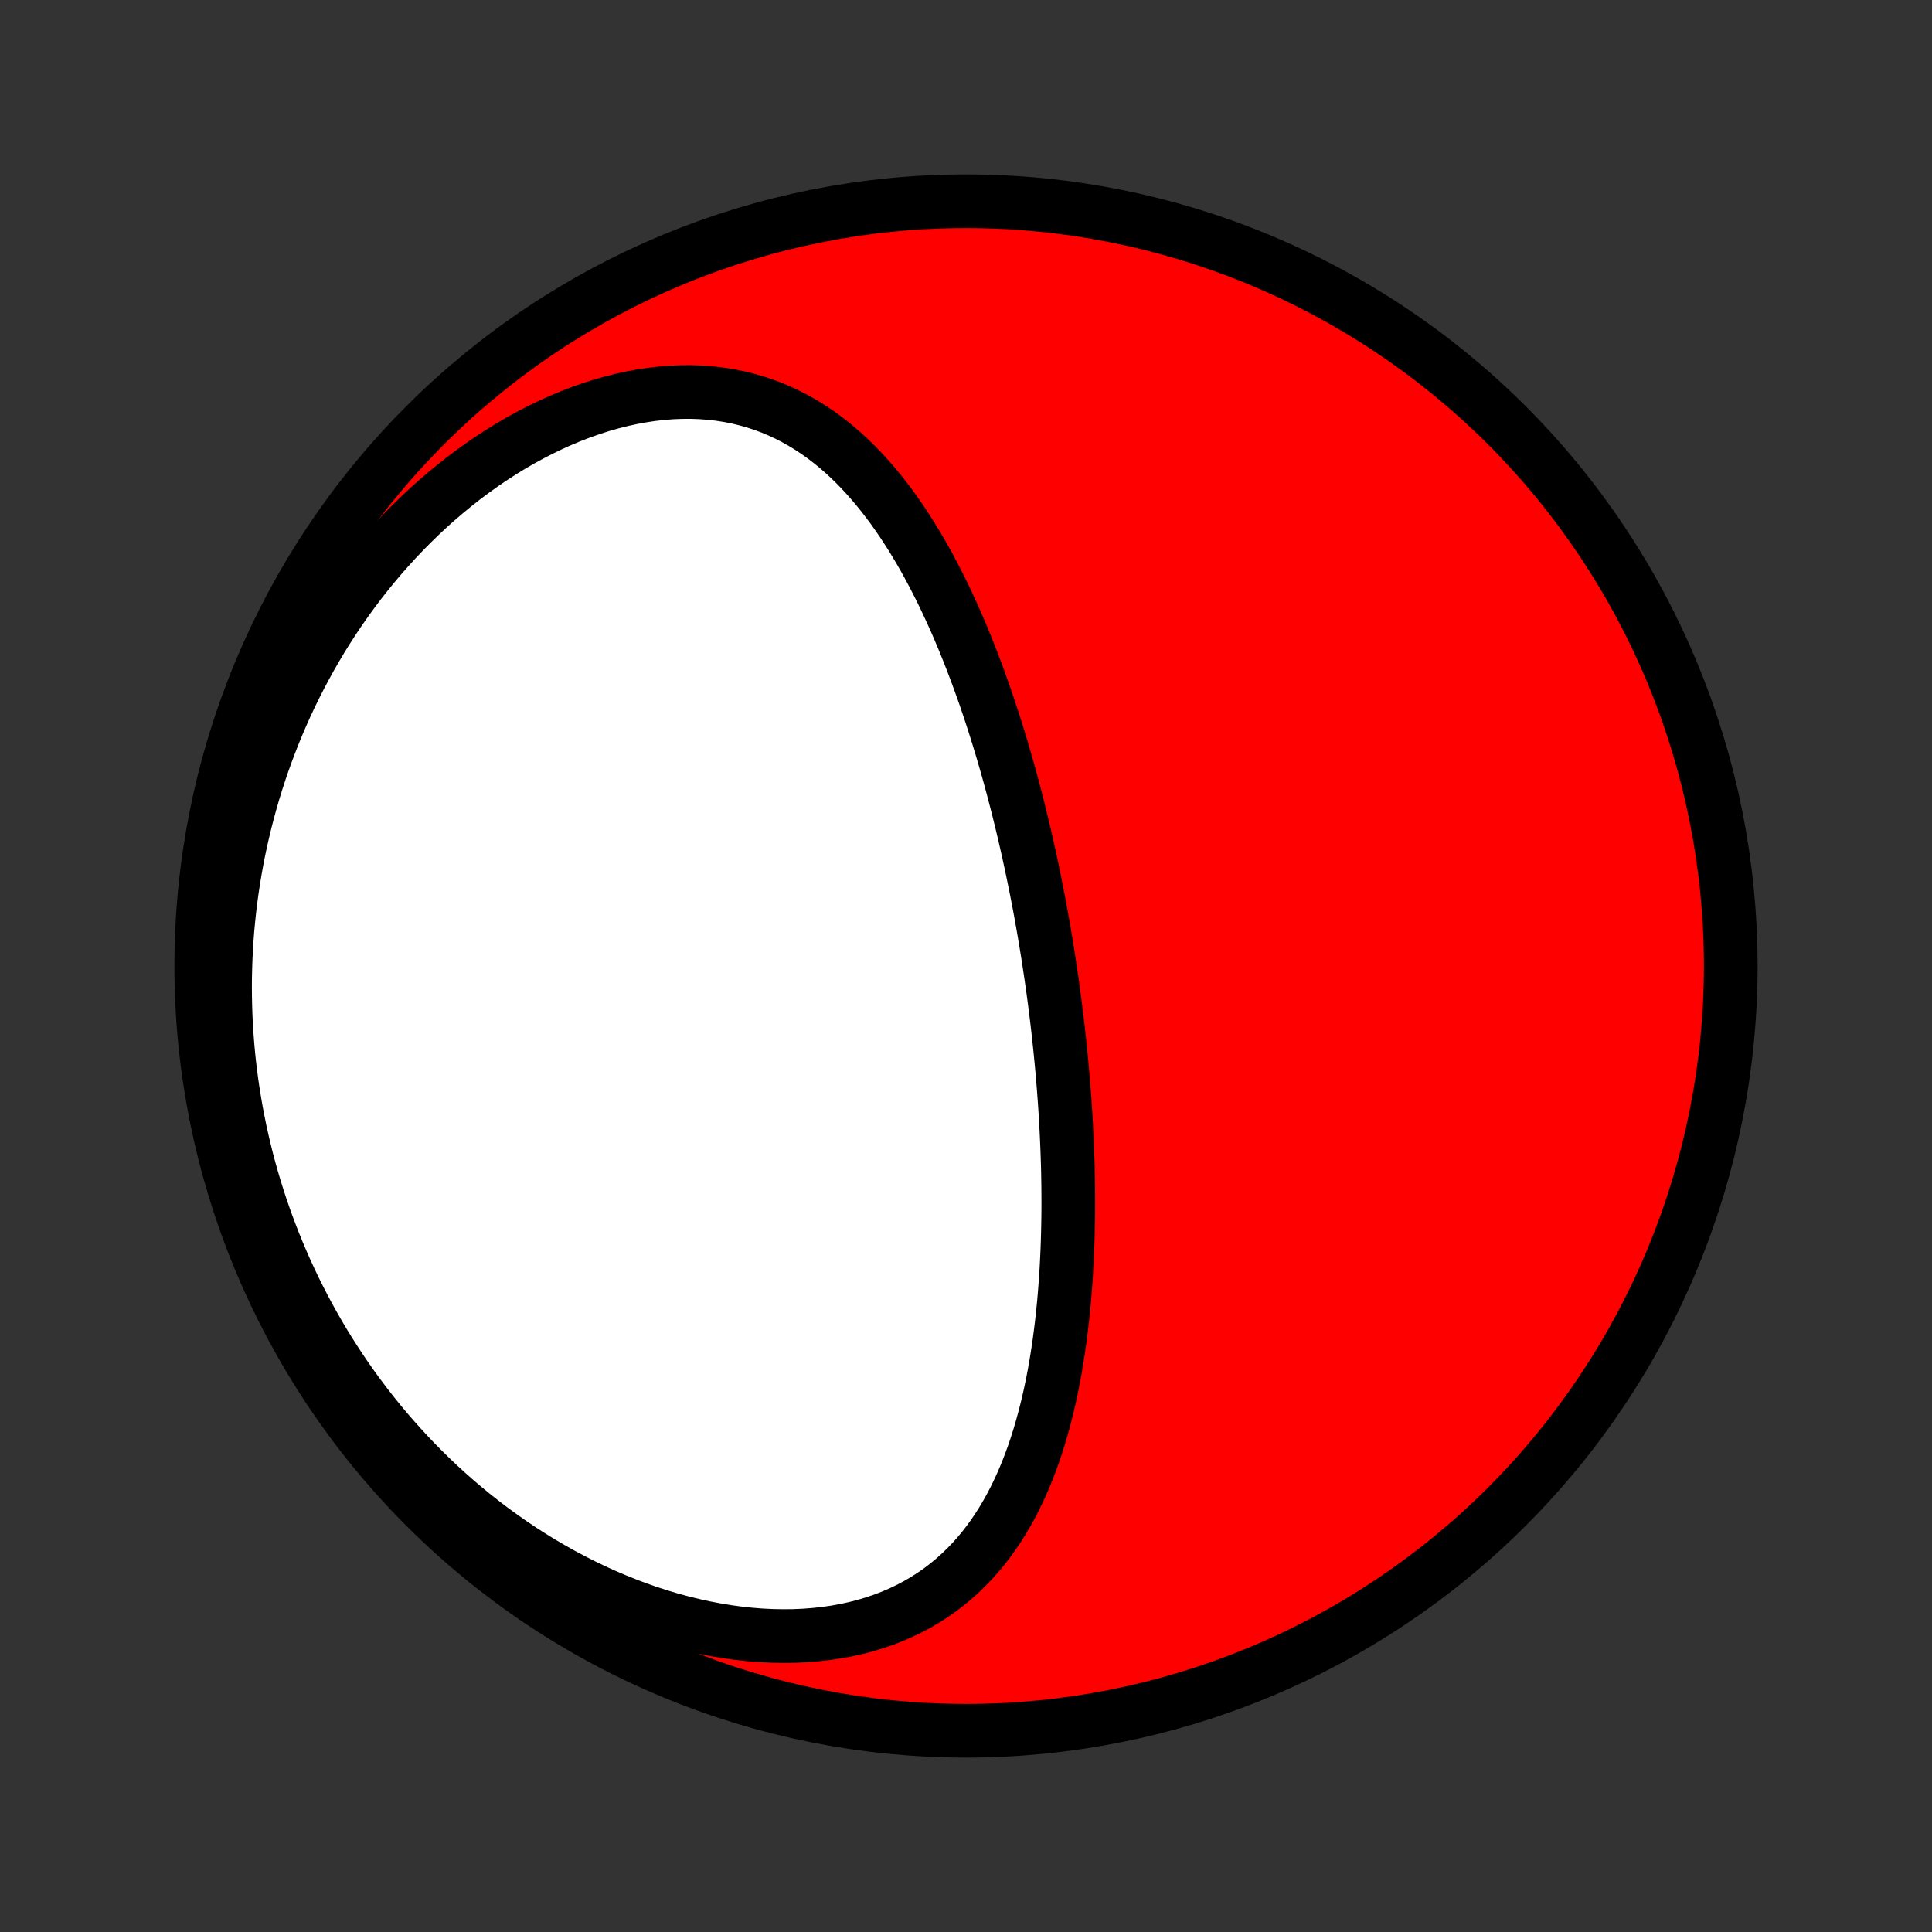 <?xml version="1.0" encoding="utf-8" standalone="no"?>
<!DOCTYPE svg PUBLIC "-//W3C//DTD SVG 1.1//EN"
  "http://www.w3.org/Graphics/SVG/1.1/DTD/svg11.dtd">
<!-- Created with matplotlib (http://matplotlib.org/) -->
<svg height="72pt" version="1.1" viewBox="0 0 72 72" width="72pt" xmlns="http://www.w3.org/2000/svg" xmlns:xlink="http://www.w3.org/1999/xlink">
 <rect x="0" y="0" width="72" height="72" fill="#333333" stroke="none"/>
 <defs>
  <style type="text/css">
*{stroke-linecap:butt;stroke-linejoin:round;}
  </style>
 </defs>
 <g id="figure_1">
  <g id="patch_1">
   <path d="
M0 72
L72 72
L72 0
L0 0
z
" style="fill:none;"/>
  </g>
  <g id="axes_1">
   <g id="PatchCollection_1">
    <defs>
     <path d="
M36 -7.5
C43.558 -7.5 50.808 -10.503 56.153 -15.848
C61.497 -21.192 64.5 -28.442 64.5 -36
C64.5 -43.558 61.497 -50.808 56.153 -56.153
C50.808 -61.497 43.558 -64.5 36 -64.5
C28.442 -64.5 21.192 -61.497 15.848 -56.153
C10.503 -50.808 7.5 -43.558 7.5 -36
C7.5 -28.442 10.503 -21.192 15.848 -15.848
C21.192 -10.503 28.442 -7.5 36 -7.5
z
" id="C0_0_a811fe30f3"/>
     <path d="
M39.162 -35.699
L39.123 -35.958
L39.084 -36.216
L39.044 -36.474
L39.002 -36.733
L38.959 -36.991
L38.916 -37.25
L38.871 -37.508
L38.825 -37.767
L38.778 -38.026
L38.73 -38.285
L38.68 -38.544
L38.63 -38.803
L38.578 -39.063
L38.525 -39.323
L38.471 -39.583
L38.416 -39.844
L38.359 -40.105
L38.301 -40.367
L38.242 -40.629
L38.181 -40.892
L38.12 -41.154
L38.056 -41.418
L37.991 -41.682
L37.925 -41.947
L37.857 -42.212
L37.788 -42.478
L37.717 -42.744
L37.645 -43.011
L37.571 -43.279
L37.495 -43.547
L37.417 -43.816
L37.338 -44.085
L37.256 -44.355
L37.173 -44.626
L37.088 -44.898
L37.001 -45.169
L36.912 -45.442
L36.821 -45.715
L36.728 -45.989
L36.632 -46.263
L36.534 -46.537
L36.434 -46.812
L36.331 -47.087
L36.226 -47.363
L36.118 -47.639
L36.008 -47.915
L35.895 -48.191
L35.779 -48.467
L35.66 -48.743
L35.538 -49.019
L35.413 -49.294
L35.285 -49.57
L35.154 -49.844
L35.019 -50.118
L34.88 -50.392
L34.738 -50.664
L34.593 -50.935
L34.443 -51.205
L34.289 -51.473
L34.132 -51.739
L33.97 -52.004
L33.803 -52.266
L33.633 -52.526
L33.457 -52.783
L33.277 -53.038
L33.092 -53.288
L32.901 -53.536
L32.705 -53.779
L32.504 -54.018
L32.297 -54.253
L32.085 -54.482
L31.867 -54.706
L31.642 -54.924
L31.412 -55.136
L31.174 -55.341
L30.931 -55.539
L30.681 -55.73
L30.424 -55.912
L30.16 -56.086
L29.89 -56.251
L29.612 -56.407
L29.328 -56.553
L29.036 -56.688
L28.738 -56.813
L28.432 -56.926
L28.12 -57.028
L27.801 -57.118
L27.475 -57.196
L27.144 -57.261
L26.806 -57.313
L26.462 -57.352
L26.113 -57.378
L25.759 -57.391
L25.4 -57.389
L25.036 -57.375
L24.669 -57.346
L24.299 -57.304
L23.925 -57.248
L23.549 -57.179
L23.172 -57.097
L22.793 -57.001
L22.413 -56.893
L22.033 -56.771
L21.653 -56.638
L21.274 -56.492
L20.897 -56.334
L20.521 -56.165
L20.147 -55.984
L19.776 -55.793
L19.408 -55.592
L19.043 -55.38
L18.683 -55.158
L18.326 -54.928
L17.974 -54.688
L17.627 -54.44
L17.285 -54.184
L16.949 -53.919
L16.618 -53.648
L16.293 -53.369
L15.974 -53.084
L15.662 -52.793
L15.356 -52.495
L15.056 -52.192
L14.763 -51.884
L14.477 -51.57
L14.197 -51.252
L13.925 -50.93
L13.659 -50.603
L13.4 -50.273
L13.149 -49.939
L12.904 -49.602
L12.666 -49.262
L12.436 -48.919
L12.212 -48.573
L11.995 -48.225
L11.786 -47.874
L11.583 -47.522
L11.387 -47.168
L11.198 -46.812
L11.016 -46.455
L10.84 -46.097
L10.671 -45.737
L10.509 -45.376
L10.353 -45.014
L10.204 -44.652
L10.061 -44.288
L9.925 -43.925
L9.794 -43.56
L9.67 -43.196
L9.552 -42.831
L9.44 -42.465
L9.335 -42.1
L9.235 -41.734
L9.141 -41.369
L9.053 -41.003
L8.97 -40.638
L8.893 -40.272
L8.822 -39.907
L8.757 -39.542
L8.697 -39.177
L8.642 -38.813
L8.593 -38.449
L8.549 -38.085
L8.511 -37.721
L8.477 -37.358
L8.449 -36.995
L8.427 -36.633
L8.409 -36.271
L8.397 -35.91
L8.389 -35.549
L8.387 -35.188
L8.39 -34.828
L8.398 -34.469
L8.41 -34.11
L8.428 -33.751
L8.451 -33.393
L8.479 -33.035
L8.511 -32.678
L8.549 -32.322
L8.592 -31.966
L8.639 -31.61
L8.692 -31.256
L8.75 -30.901
L8.812 -30.547
L8.88 -30.194
L8.952 -29.841
L9.03 -29.489
L9.113 -29.137
L9.2 -28.786
L9.293 -28.436
L9.391 -28.086
L9.494 -27.737
L9.603 -27.389
L9.716 -27.041
L9.835 -26.694
L9.959 -26.348
L10.089 -26.003
L10.223 -25.658
L10.364 -25.314
L10.51 -24.971
L10.661 -24.629
L10.818 -24.288
L10.98 -23.948
L11.149 -23.61
L11.323 -23.272
L11.502 -22.936
L11.688 -22.601
L11.88 -22.267
L12.077 -21.935
L12.281 -21.604
L12.491 -21.275
L12.706 -20.947
L12.928 -20.622
L13.156 -20.298
L13.391 -19.977
L13.632 -19.658
L13.879 -19.341
L14.132 -19.026
L14.392 -18.715
L14.659 -18.406
L14.932 -18.1
L15.211 -17.797
L15.497 -17.497
L15.79 -17.201
L16.089 -16.909
L16.394 -16.62
L16.706 -16.336
L17.025 -16.055
L17.35 -15.78
L17.681 -15.509
L18.019 -15.244
L18.363 -14.983
L18.713 -14.729
L19.069 -14.48
L19.431 -14.237
L19.799 -14.001
L20.172 -13.771
L20.551 -13.549
L20.935 -13.333
L21.324 -13.126
L21.717 -12.926
L22.115 -12.735
L22.517 -12.552
L22.923 -12.378
L23.333 -12.213
L23.745 -12.057
L24.16 -11.912
L24.578 -11.776
L24.997 -11.651
L25.418 -11.537
L25.839 -11.434
L26.261 -11.341
L26.683 -11.261
L27.103 -11.191
L27.523 -11.134
L27.94 -11.089
L28.355 -11.056
L28.767 -11.036
L29.175 -11.028
L29.578 -11.032
L29.977 -11.049
L30.37 -11.079
L30.756 -11.121
L31.137 -11.176
L31.509 -11.243
L31.874 -11.323
L32.231 -11.415
L32.58 -11.519
L32.919 -11.634
L33.249 -11.761
L33.569 -11.899
L33.88 -12.048
L34.181 -12.208
L34.471 -12.377
L34.752 -12.557
L35.022 -12.745
L35.282 -12.943
L35.532 -13.149
L35.772 -13.363
L36.002 -13.585
L36.223 -13.814
L36.434 -14.049
L36.635 -14.291
L36.828 -14.539
L37.011 -14.793
L37.186 -15.051
L37.353 -15.314
L37.512 -15.582
L37.663 -15.853
L37.806 -16.128
L37.942 -16.406
L38.072 -16.688
L38.194 -16.971
L38.31 -17.258
L38.42 -17.546
L38.525 -17.836
L38.623 -18.128
L38.716 -18.421
L38.804 -18.716
L38.886 -19.011
L38.964 -19.307
L39.038 -19.604
L39.107 -19.901
L39.171 -20.198
L39.232 -20.496
L39.289 -20.793
L39.342 -21.09
L39.391 -21.387
L39.437 -21.684
L39.48 -21.98
L39.519 -22.276
L39.556 -22.571
L39.59 -22.866
L39.62 -23.159
L39.649 -23.452
L39.674 -23.744
L39.697 -24.036
L39.718 -24.326
L39.737 -24.615
L39.753 -24.904
L39.767 -25.191
L39.779 -25.477
L39.789 -25.762
L39.797 -26.047
L39.803 -26.33
L39.808 -26.612
L39.811 -26.893
L39.812 -27.173
L39.811 -27.452
L39.809 -27.73
L39.805 -28.007
L39.8 -28.283
L39.794 -28.558
L39.785 -28.831
L39.776 -29.104
L39.765 -29.376
L39.753 -29.648
L39.74 -29.918
L39.725 -30.187
L39.71 -30.456
L39.693 -30.723
L39.675 -30.99
L39.655 -31.256
L39.635 -31.522
L39.613 -31.787
L39.591 -32.051
L39.567 -32.314
L39.542 -32.577
L39.516 -32.84
L39.489 -33.101
L39.461 -33.363
L39.432 -33.624
L39.402 -33.884
L39.371 -34.144
L39.338 -34.404
L39.305 -34.664
L39.271 -34.923
L39.236 -35.182
z
" id="C0_1_1dabdb2f35"/>
    </defs>
    <g clip-path="url(#p1bffca34e9)">
     <use style="fill:#ff0000;stroke:#000000;stroke-width:2.0;" x="0.0" xlink:href="#C0_0_a811fe30f3" y="72.0"/>
    </g>
    <g clip-path="url(#p1bffca34e9)">
     <use style="fill:#ffffff;stroke:#000000;stroke-width:2.0;" x="0.0" xlink:href="#C0_1_1dabdb2f35" y="72.0"/>
    </g>
   </g>
  </g>
 </g>
 <defs>
  <clipPath id="p1bffca34e9">
   <rect height="72.0" width="72.0" x="0.0" y="0.0"/>
  </clipPath>
 </defs>
</svg>
